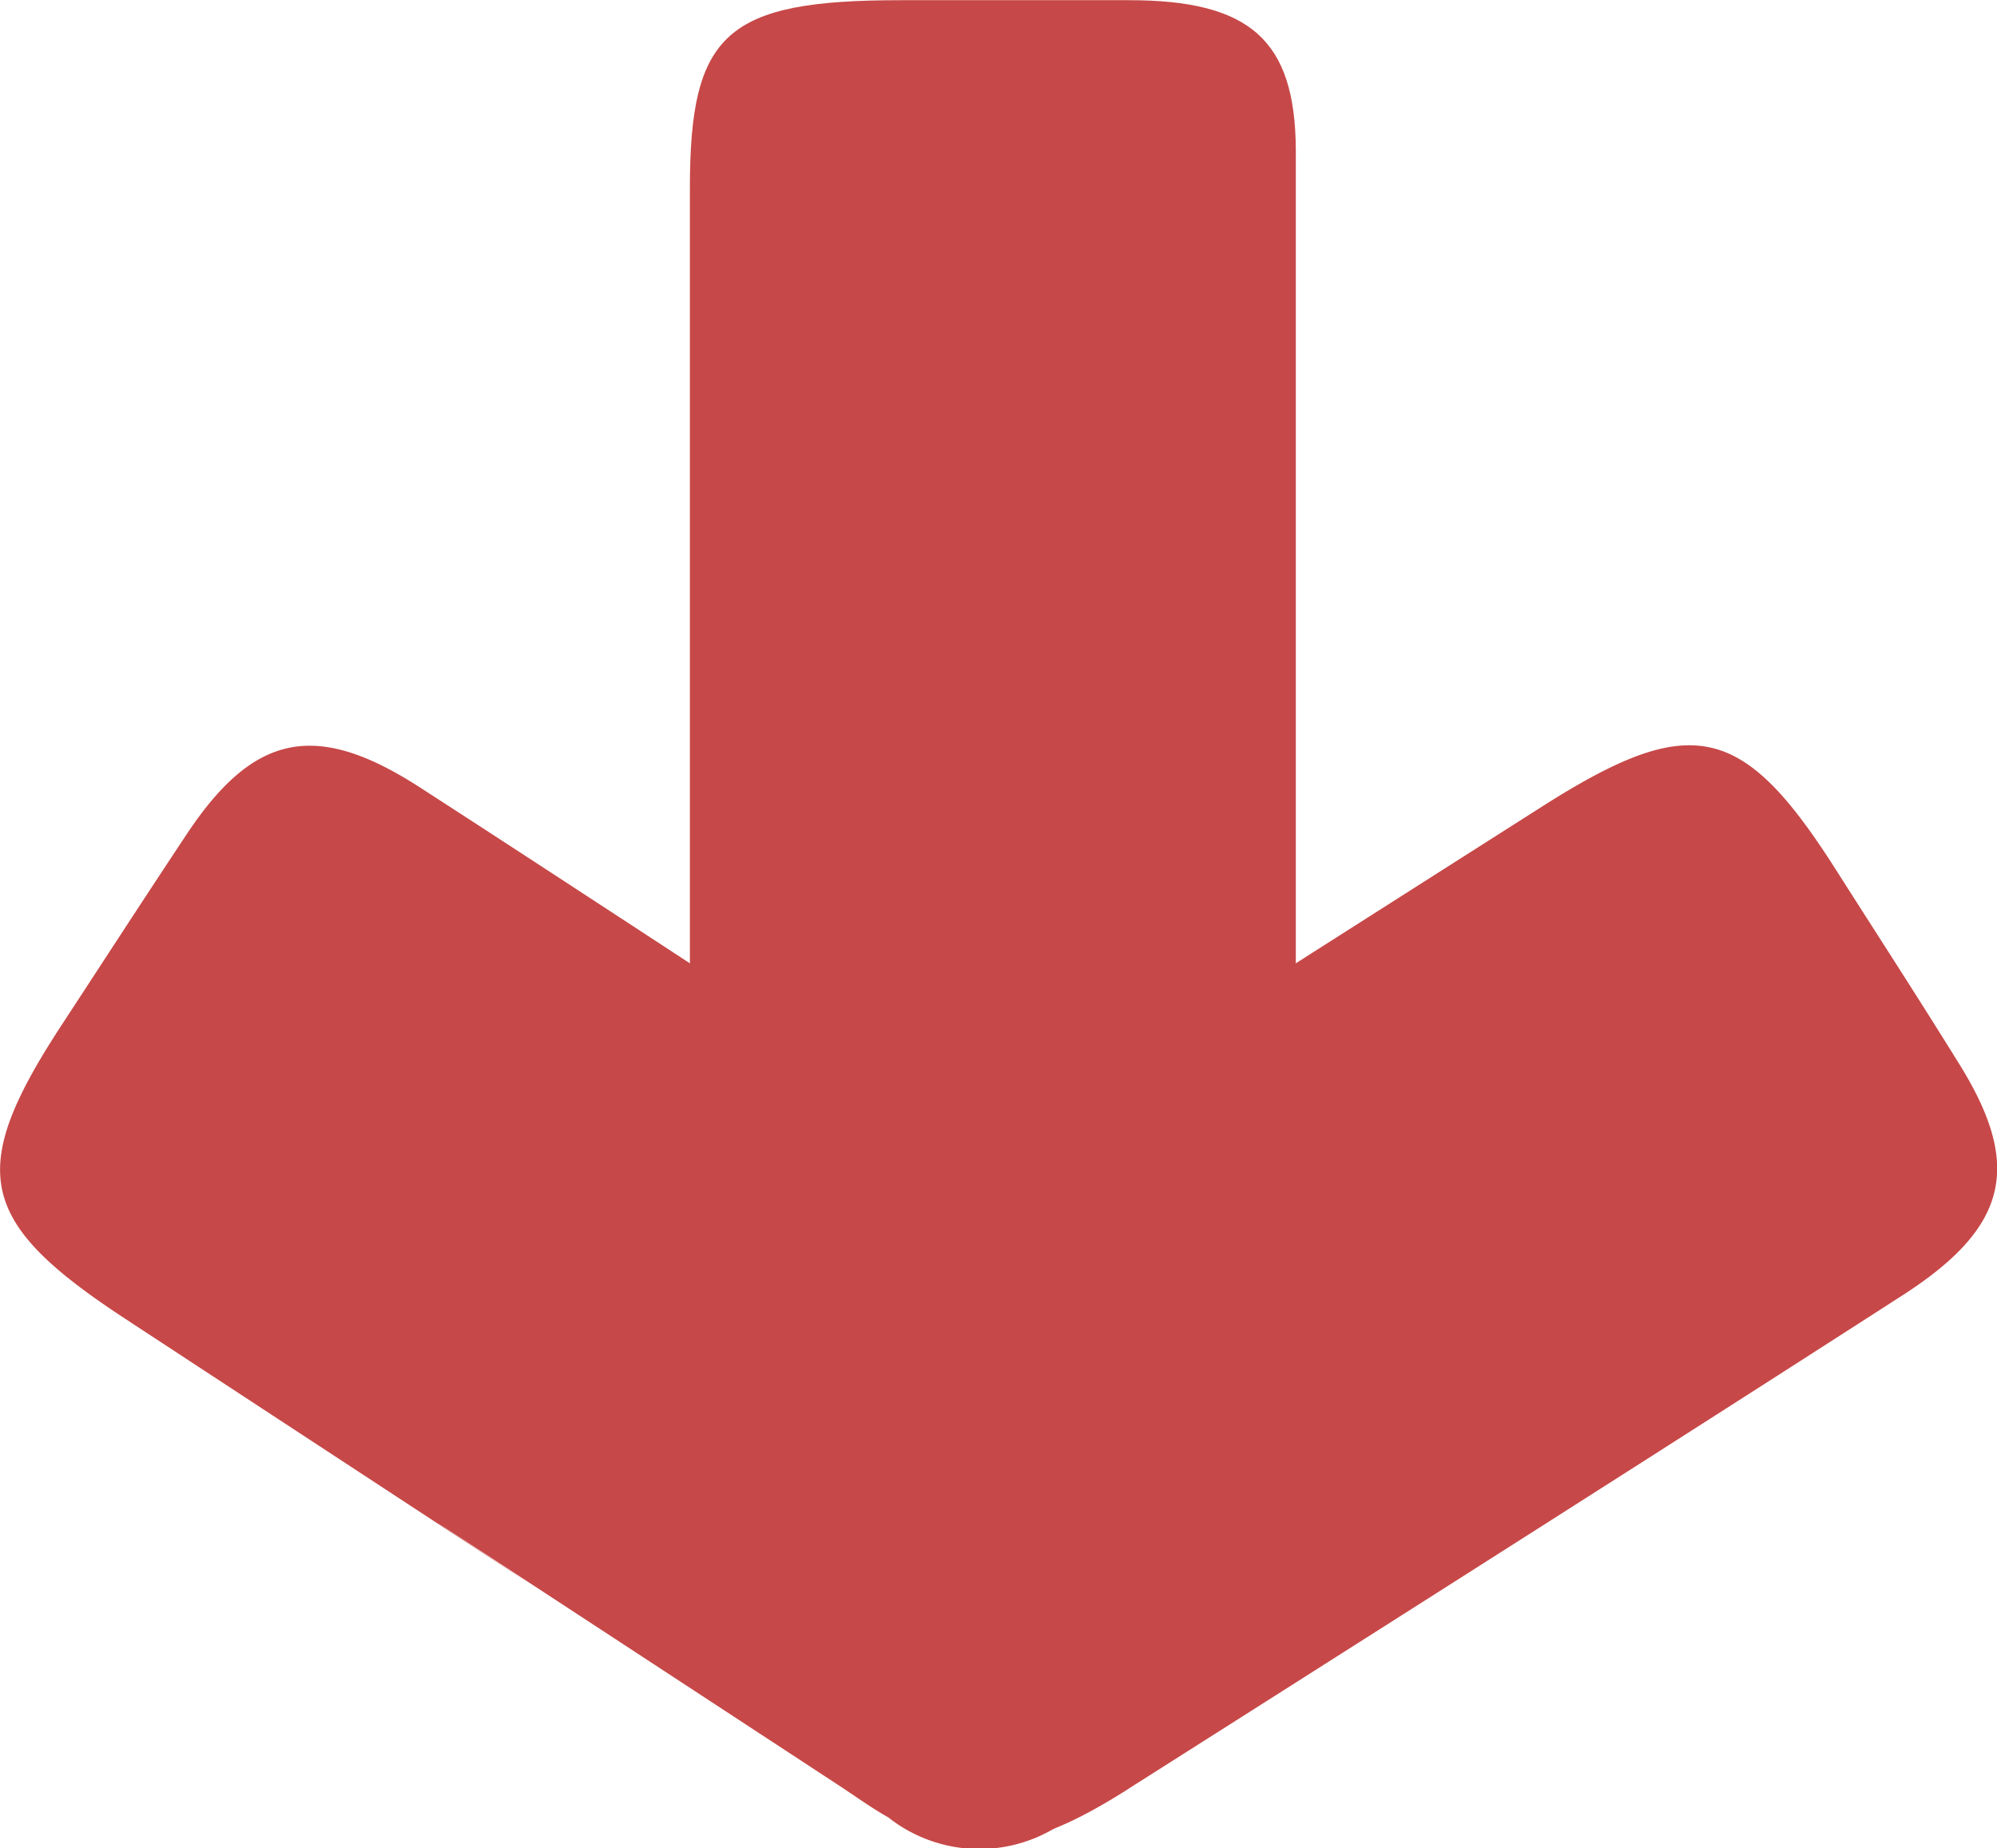 <svg xmlns="http://www.w3.org/2000/svg" width="10.962" height="10.142" viewBox="0 0 10.962 10.142">
  <g id="Group_231" data-name="Group 231" transform="translate(-481.681 -441.538)">
    <path id="Path_67" data-name="Path 67" d="M98.374,395.319c.742,0,.936.224.937,1.068,0,.449,0,.9,0,1.346-.007.595-.242.873-.763.911-.094.007-.19,0-.285,0h-6.1c-.852,0-1.031-.2-1.031-1.157,0-.418,0-.835,0-1.253,0-.666.22-.912.818-.916.705,0,3.616,0,6.425,0" transform="translate(884.112 350.407) rotate(90)" fill="#c74848"/>
    <path id="Path_66" data-name="Path 66" d="M127.341,371.412c.454.714.384,1.021-.328,1.474-.378.241-.755.486-1.137.722a.805.805,0,0,1-1.235-.246c-.063-.087-.118-.182-.176-.273-3.413-5.366.9,1.42-2.514-3.946-.521-.819-.461-1.1.345-1.613.352-.224.7-.45,1.058-.672.564-.354.9-.277,1.272.295.435.676,1,1.556,2.714,4.258" transform="translate(859.288 324.014) rotate(90)" fill="#c74848"/>
    <path id="Path_65" data-name="Path 65" d="M124.608,395.746c.464-.708.772-.771,1.479-.308.376.245.753.488,1.126.738a.806.806,0,0,1,.285,1.227c-.053.094-.117.182-.176.272-3.484,5.32.924-1.4-2.56,3.916-.532.812-.812.873-1.612.35-.35-.229-.7-.456-1.048-.687-.555-.369-.625-.71-.256-1.281.437-.676,1.008-1.548,2.763-4.227" transform="translate(883.96 324.014) rotate(90)" fill="#c74848"/>
  </g>
</svg>
